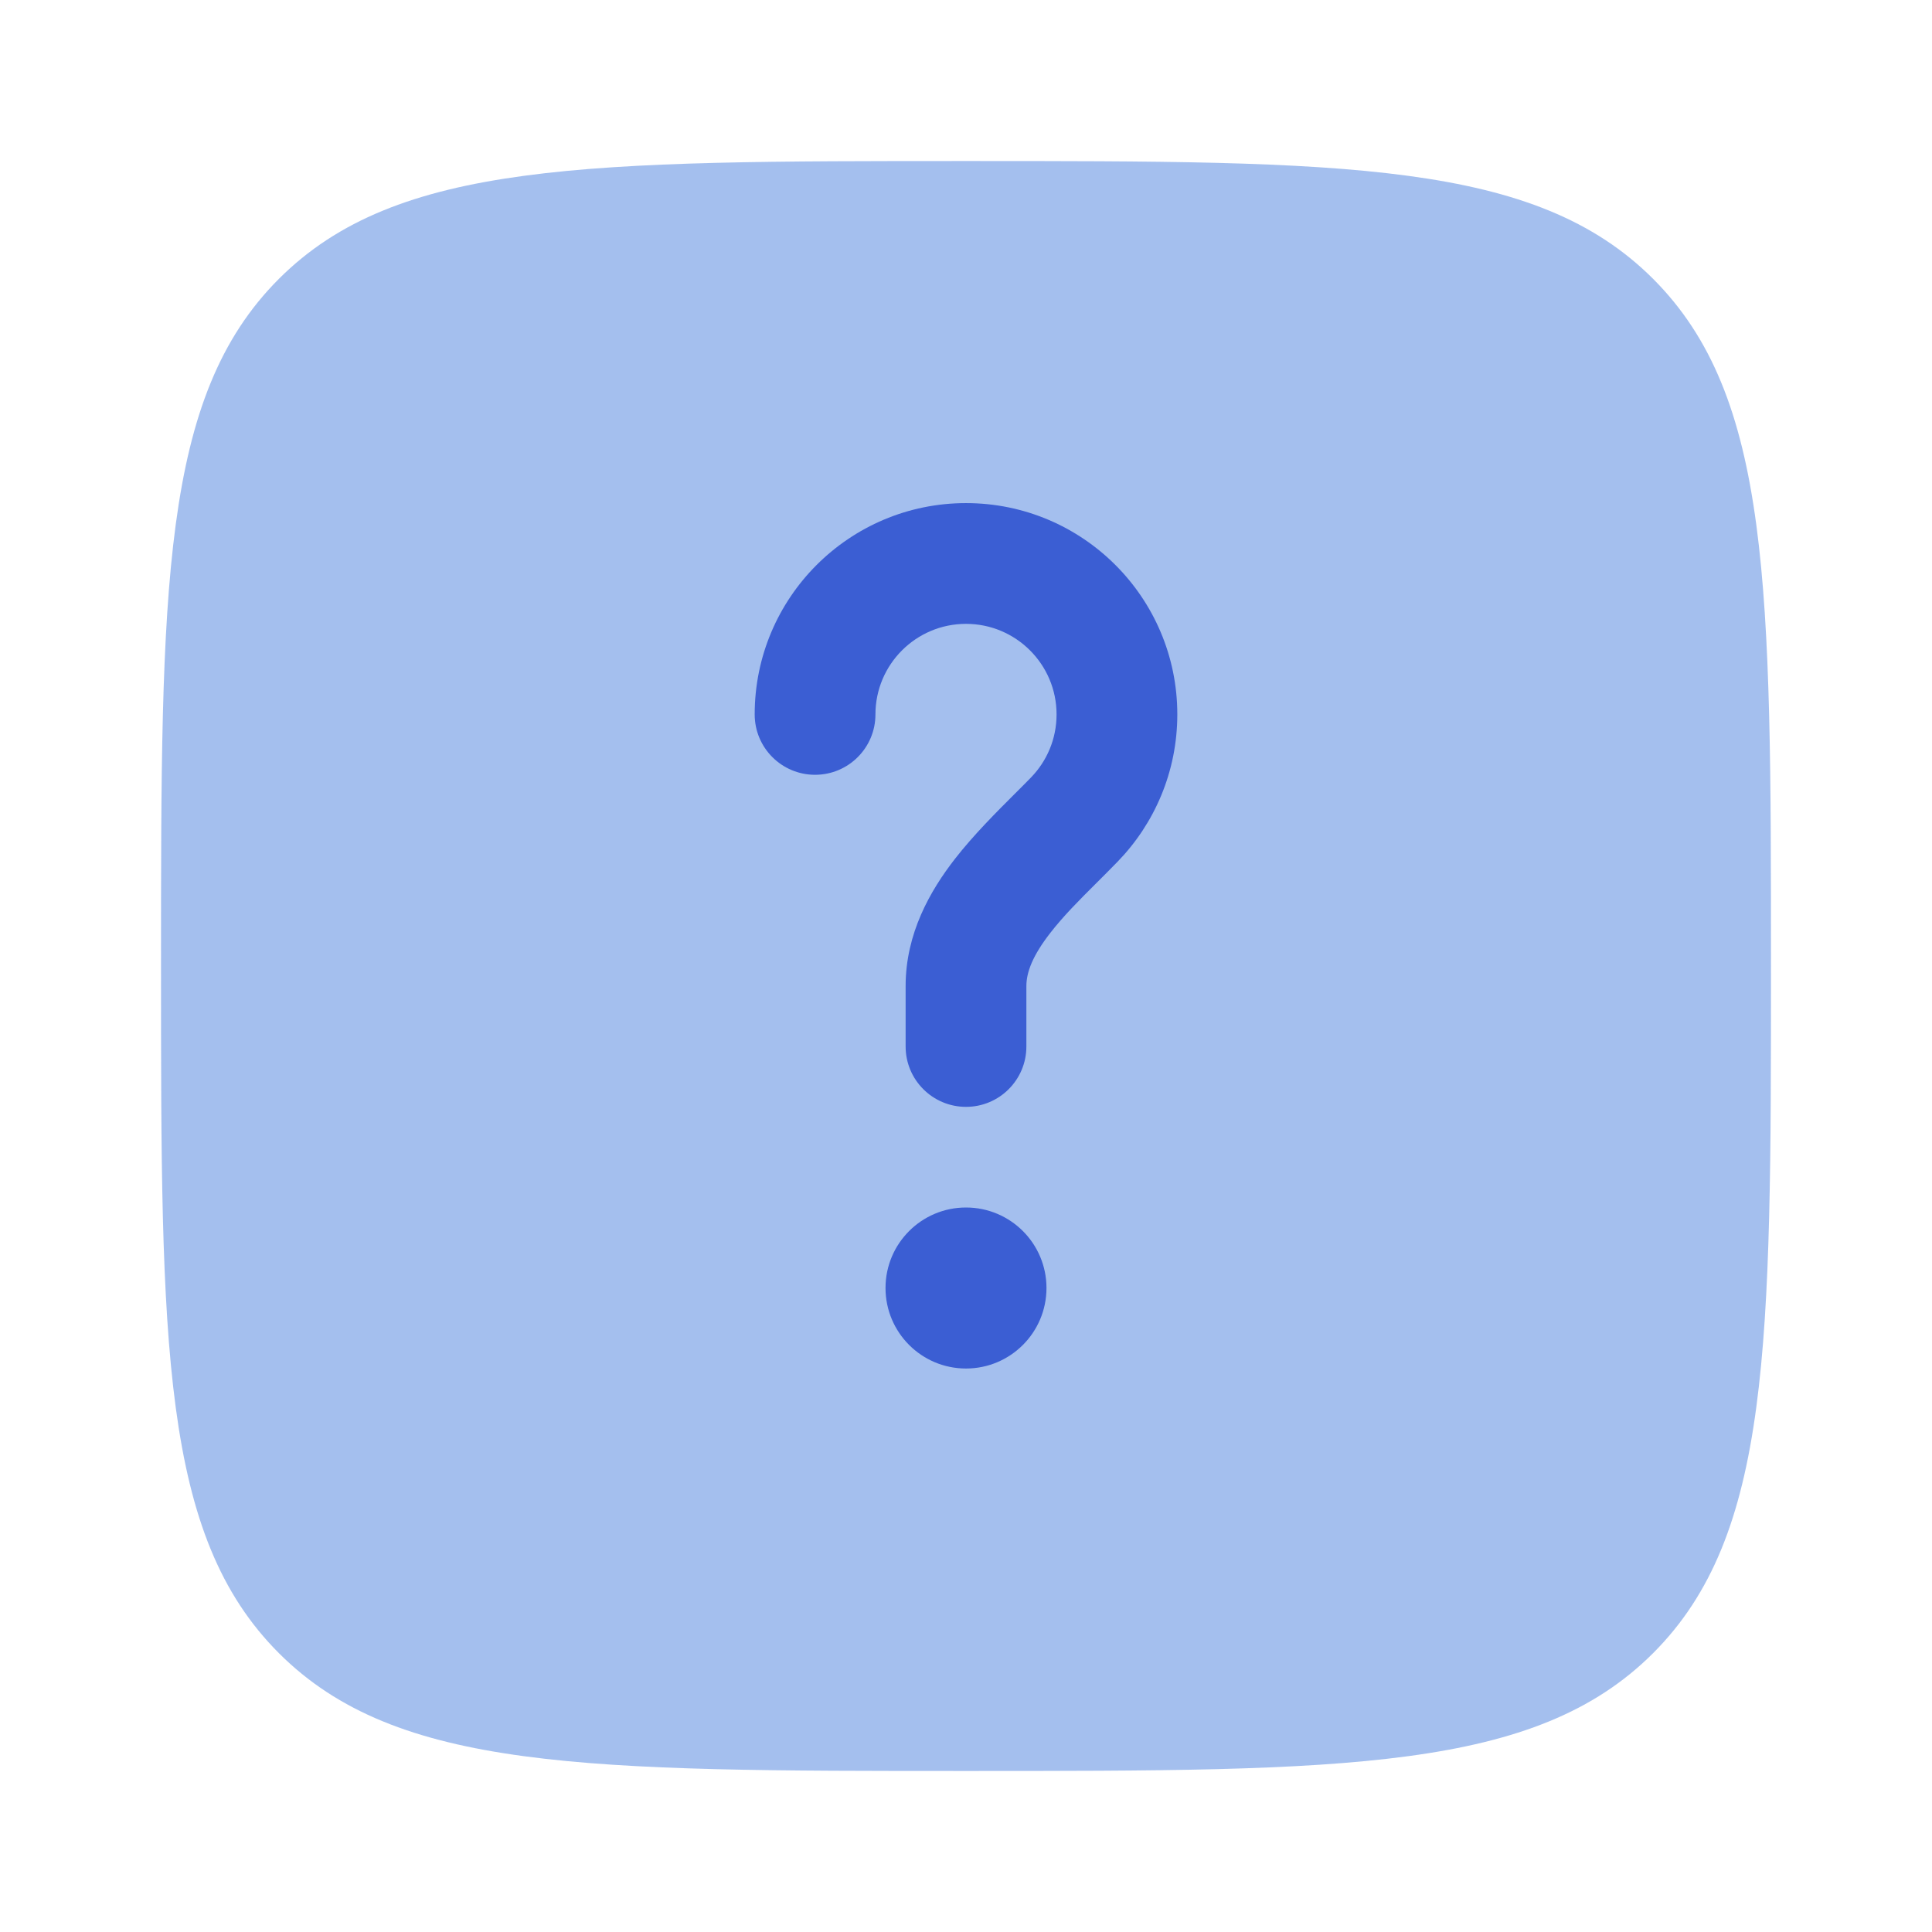 <svg width="32" height="32" viewBox="0 0 32 32" fill="none" xmlns="http://www.w3.org/2000/svg">
<path opacity="0.5" d="M16 29.333C9.715 29.333 6.572 29.333 4.619 27.381C2.667 25.428 2.667 22.285 2.667 16C2.667 9.715 2.667 6.572 4.619 4.619C6.572 2.667 9.715 2.667 16 2.667C22.285 2.667 25.428 2.667 27.381 4.619C29.333 6.572 29.333 9.715 29.333 16C29.333 22.285 29.333 25.428 27.381 27.381C25.428 29.333 22.285 29.333 16 29.333Z" fill="#4A81DE"/>
<path d="M16 10.333C15.172 10.333 14.5 11.005 14.5 11.833C14.5 12.386 14.052 12.833 13.5 12.833C12.948 12.833 12.5 12.386 12.5 11.833C12.5 9.9 14.067 8.333 16 8.333C17.933 8.333 19.5 9.9 19.5 11.833C19.5 12.781 19.122 13.643 18.511 14.272C18.388 14.399 18.27 14.516 18.158 14.628L18.158 14.628C17.87 14.915 17.618 15.167 17.397 15.451C17.105 15.826 17 16.102 17 16.333V17.333C17 17.886 16.552 18.333 16 18.333C15.448 18.333 15 17.886 15 17.333V16.333C15 15.46 15.407 14.752 15.819 14.223C16.124 13.831 16.507 13.448 16.818 13.138L16.818 13.138C16.912 13.044 17 12.957 17.076 12.878C17.339 12.607 17.5 12.24 17.5 11.833C17.5 11.005 16.828 10.333 16 10.333Z" fill="#3B5ED3"/>
<path d="M16 22.667C16.736 22.667 17.333 22.07 17.333 21.333C17.333 20.597 16.736 20 16 20C15.264 20 14.667 20.597 14.667 21.333C14.667 22.07 15.264 22.667 16 22.667Z" fill="#3B5ED3"/>
</svg>
